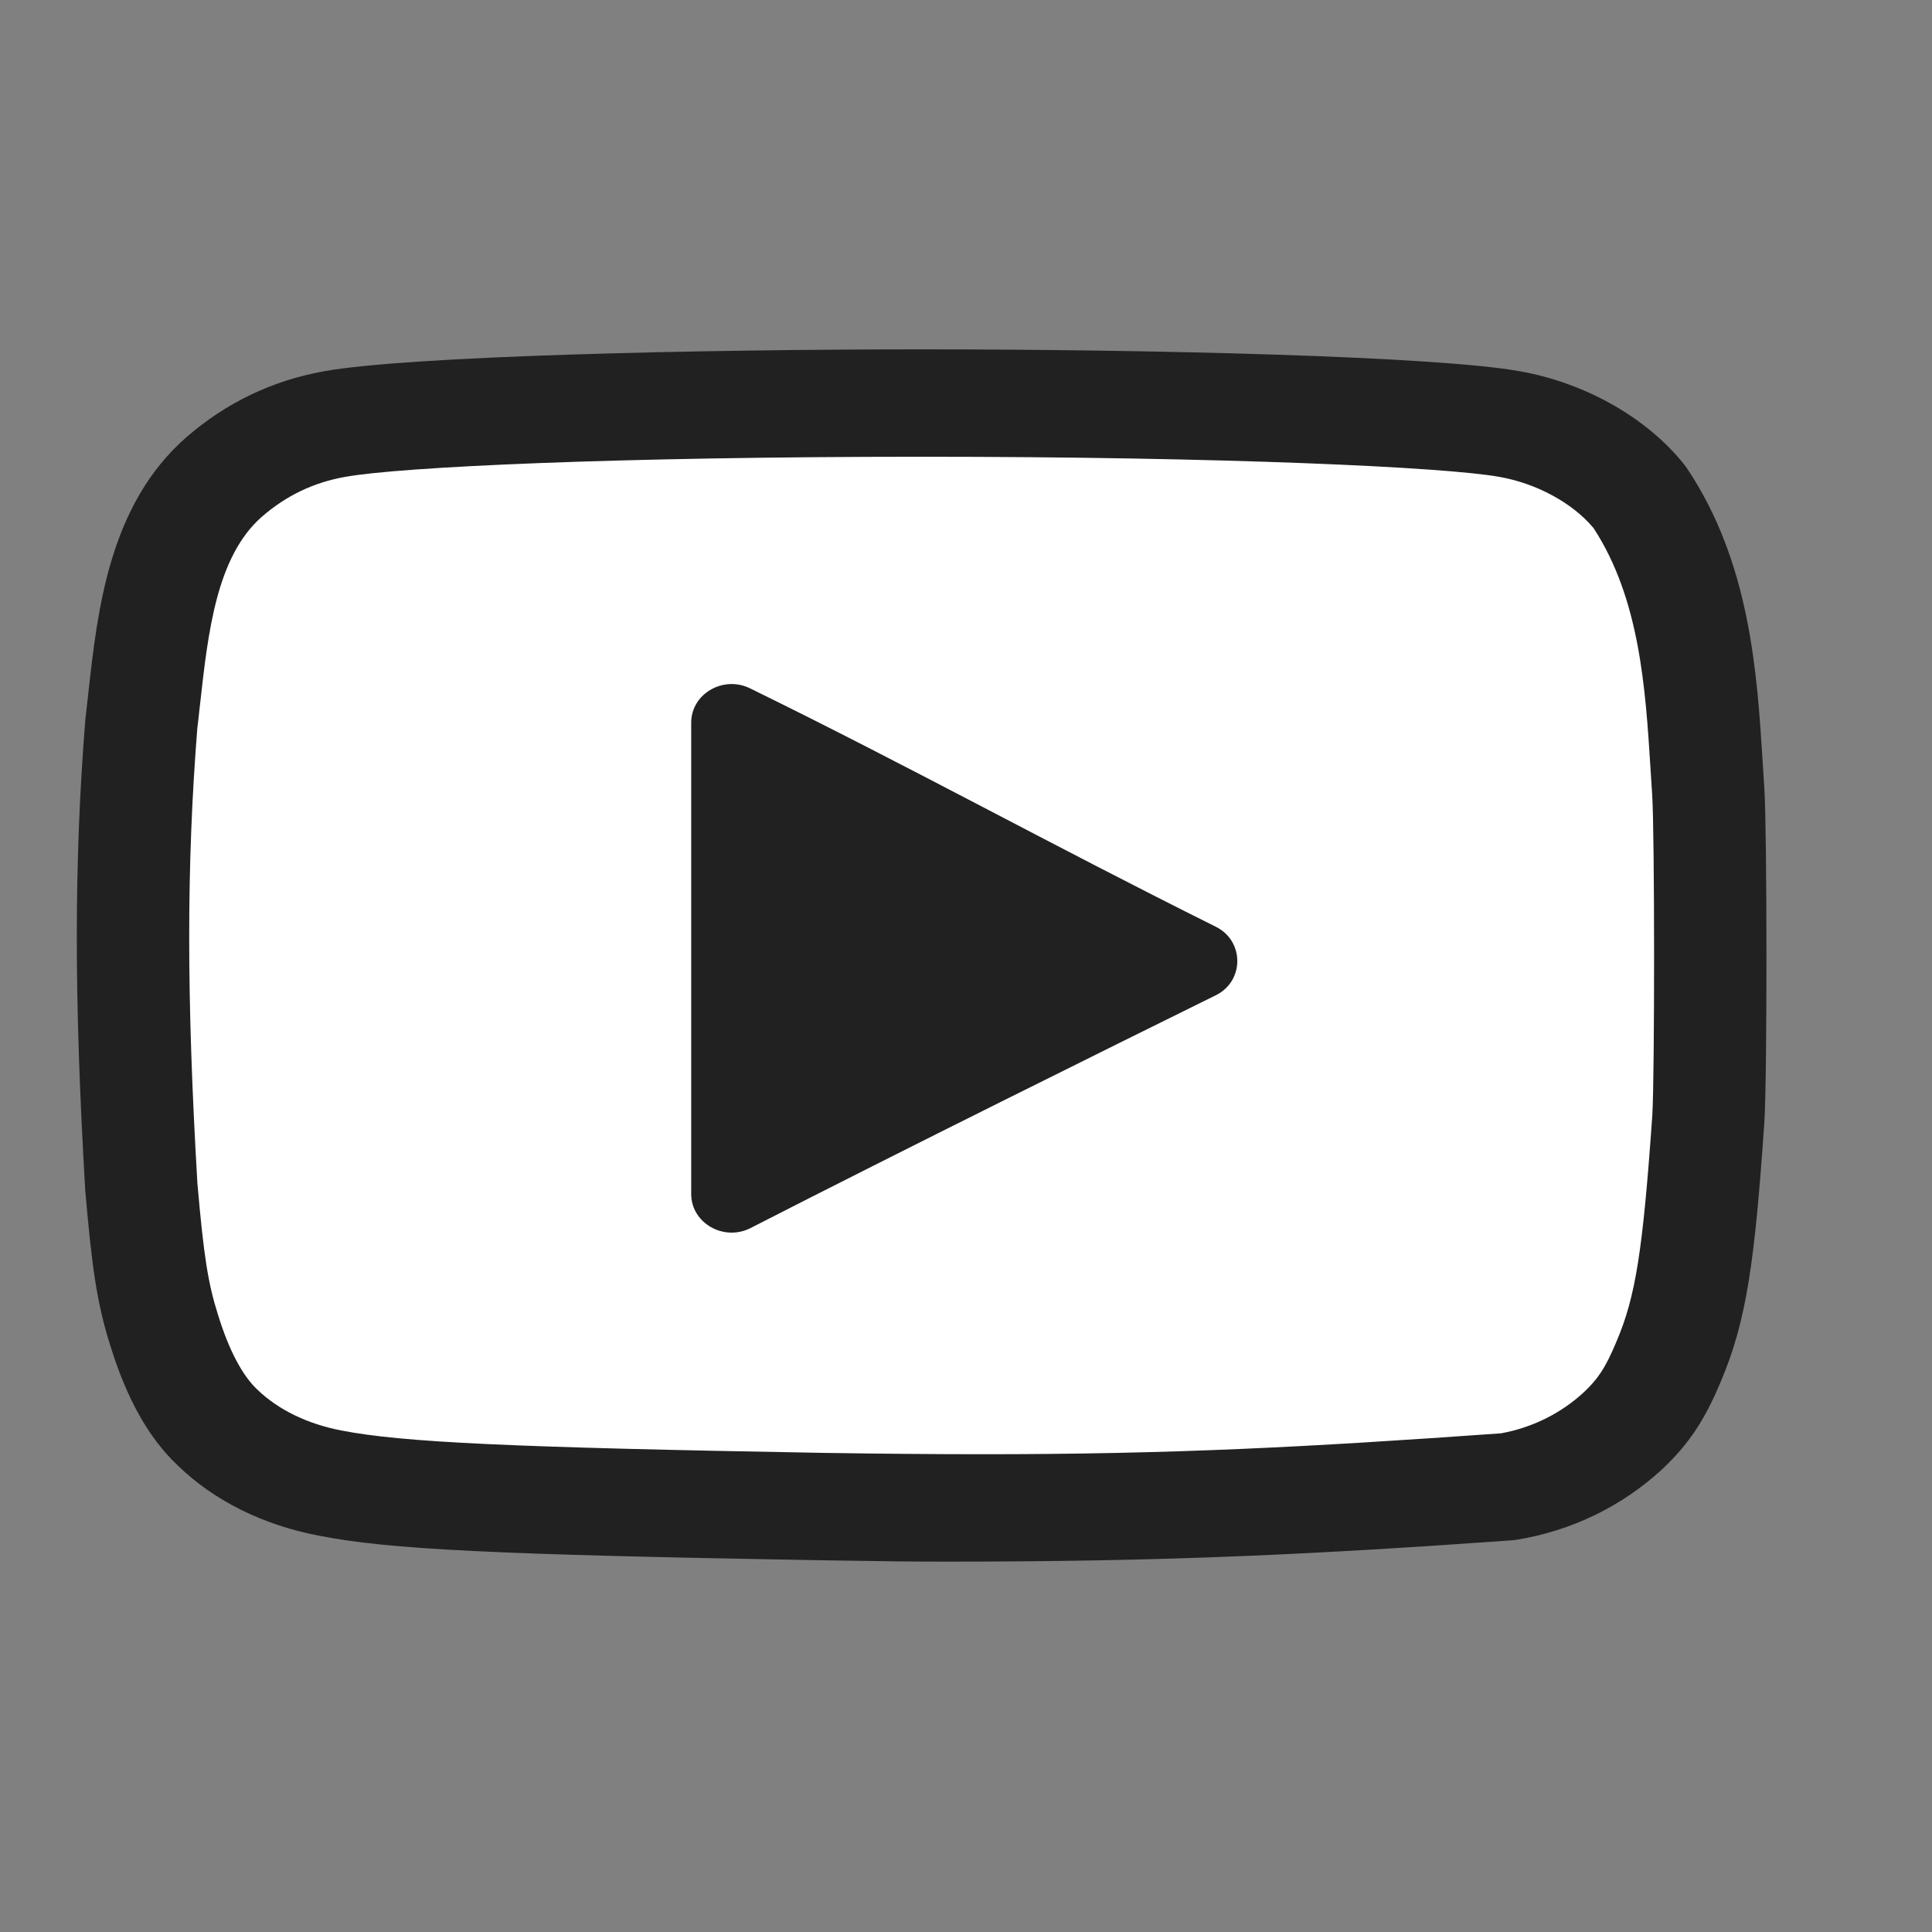 <svg width="17" height="17" viewBox="0 0 17 17" fill="none" xmlns="http://www.w3.org/2000/svg">
<rect x="0" y="0" width="17" height="17" fill="#808080" stroke="none"/>
<path d="M7.237 13.196C4.476 13.148 3.533 13.105 2.954 12.992C2.562 12.917 2.221 12.751 1.971 12.51C1.778 12.328 1.624 12.05 1.505 11.664C1.403 11.342 1.363 11.075 1.307 10.421C1.22 8.946 1.199 7.74 1.307 6.393C1.395 5.649 1.438 4.765 2.028 4.25C2.306 4.009 2.63 3.854 2.994 3.789C3.562 3.688 5.61 3.607 8.115 3.607C10.614 3.607 12.668 3.688 13.237 3.789C13.691 3.87 14.117 4.111 14.367 4.421C14.905 5.219 14.914 6.211 14.969 6.987C14.991 7.357 14.991 9.457 14.969 9.826C14.884 11.053 14.816 11.487 14.623 11.937C14.503 12.221 14.401 12.371 14.225 12.537C13.948 12.792 13.595 12.962 13.213 13.024C10.825 13.194 9.539 13.23 7.237 13.196Z" fill="white"/>
<path d="M8.357 13.741C7.969 13.741 7.81 13.738 7.495 13.733L7.221 13.729C4.335 13.679 3.428 13.634 2.807 13.513C2.314 13.419 1.883 13.205 1.563 12.894C1.308 12.653 1.115 12.308 0.97 11.838C0.849 11.457 0.807 11.127 0.751 10.485L0.75 10.473C0.651 8.783 0.651 7.583 0.751 6.331C0.751 6.325 0.752 6.32 0.753 6.314C0.761 6.244 0.769 6.173 0.777 6.101C0.859 5.362 0.961 4.443 1.638 3.849C1.989 3.543 2.399 3.347 2.856 3.266C3.592 3.134 6.098 3.074 8.115 3.074C10.132 3.074 12.638 3.134 13.375 3.267C13.949 3.369 14.488 3.674 14.817 4.084C14.825 4.094 14.833 4.105 14.841 4.116C15.4 4.948 15.461 5.922 15.51 6.704C15.515 6.784 15.52 6.862 15.525 6.938C15.549 7.336 15.55 9.475 15.525 9.872C15.441 11.093 15.37 11.622 15.14 12.16C14.998 12.5 14.859 12.707 14.629 12.925C14.274 13.254 13.829 13.47 13.343 13.549C13.328 13.551 13.313 13.553 13.297 13.554C11.594 13.675 10.303 13.741 8.357 13.741ZM8.115 4.019C5.426 4.019 3.526 4.108 3.038 4.196C2.76 4.245 2.52 4.36 2.304 4.547C1.905 4.898 1.831 5.56 1.76 6.2L1.758 6.216C1.751 6.282 1.744 6.347 1.736 6.411C1.641 7.616 1.641 8.775 1.737 10.413C1.793 11.053 1.83 11.29 1.918 11.568C2.012 11.874 2.131 12.102 2.263 12.226C2.447 12.404 2.703 12.529 3.003 12.587C3.542 12.692 4.491 12.736 7.237 12.784C7.763 12.792 8.225 12.796 8.649 12.796C10.319 12.796 11.49 12.734 13.195 12.613L13.203 12.613C13.481 12.563 13.735 12.437 13.937 12.25C14.052 12.141 14.121 12.051 14.223 11.806C14.392 11.412 14.456 11.003 14.539 9.813C14.56 9.458 14.56 7.353 14.538 6.997C14.533 6.923 14.528 6.843 14.523 6.761C14.479 6.062 14.429 5.269 14.022 4.647L14.02 4.644L14.017 4.641C13.834 4.424 13.518 4.253 13.193 4.196C12.717 4.11 10.775 4.019 8.115 4.019Z" fill="#212121"/>
<path d="M10.699 8.757C10.95 8.633 10.95 8.28 10.699 8.155C9.254 7.436 8.021 6.753 6.6 6.057C6.364 5.941 6.082 6.105 6.082 6.359V10.506C6.082 10.762 6.368 10.926 6.604 10.806C7.955 10.114 9.765 9.218 10.699 8.757Z" fill="#212121"/>
</svg>
